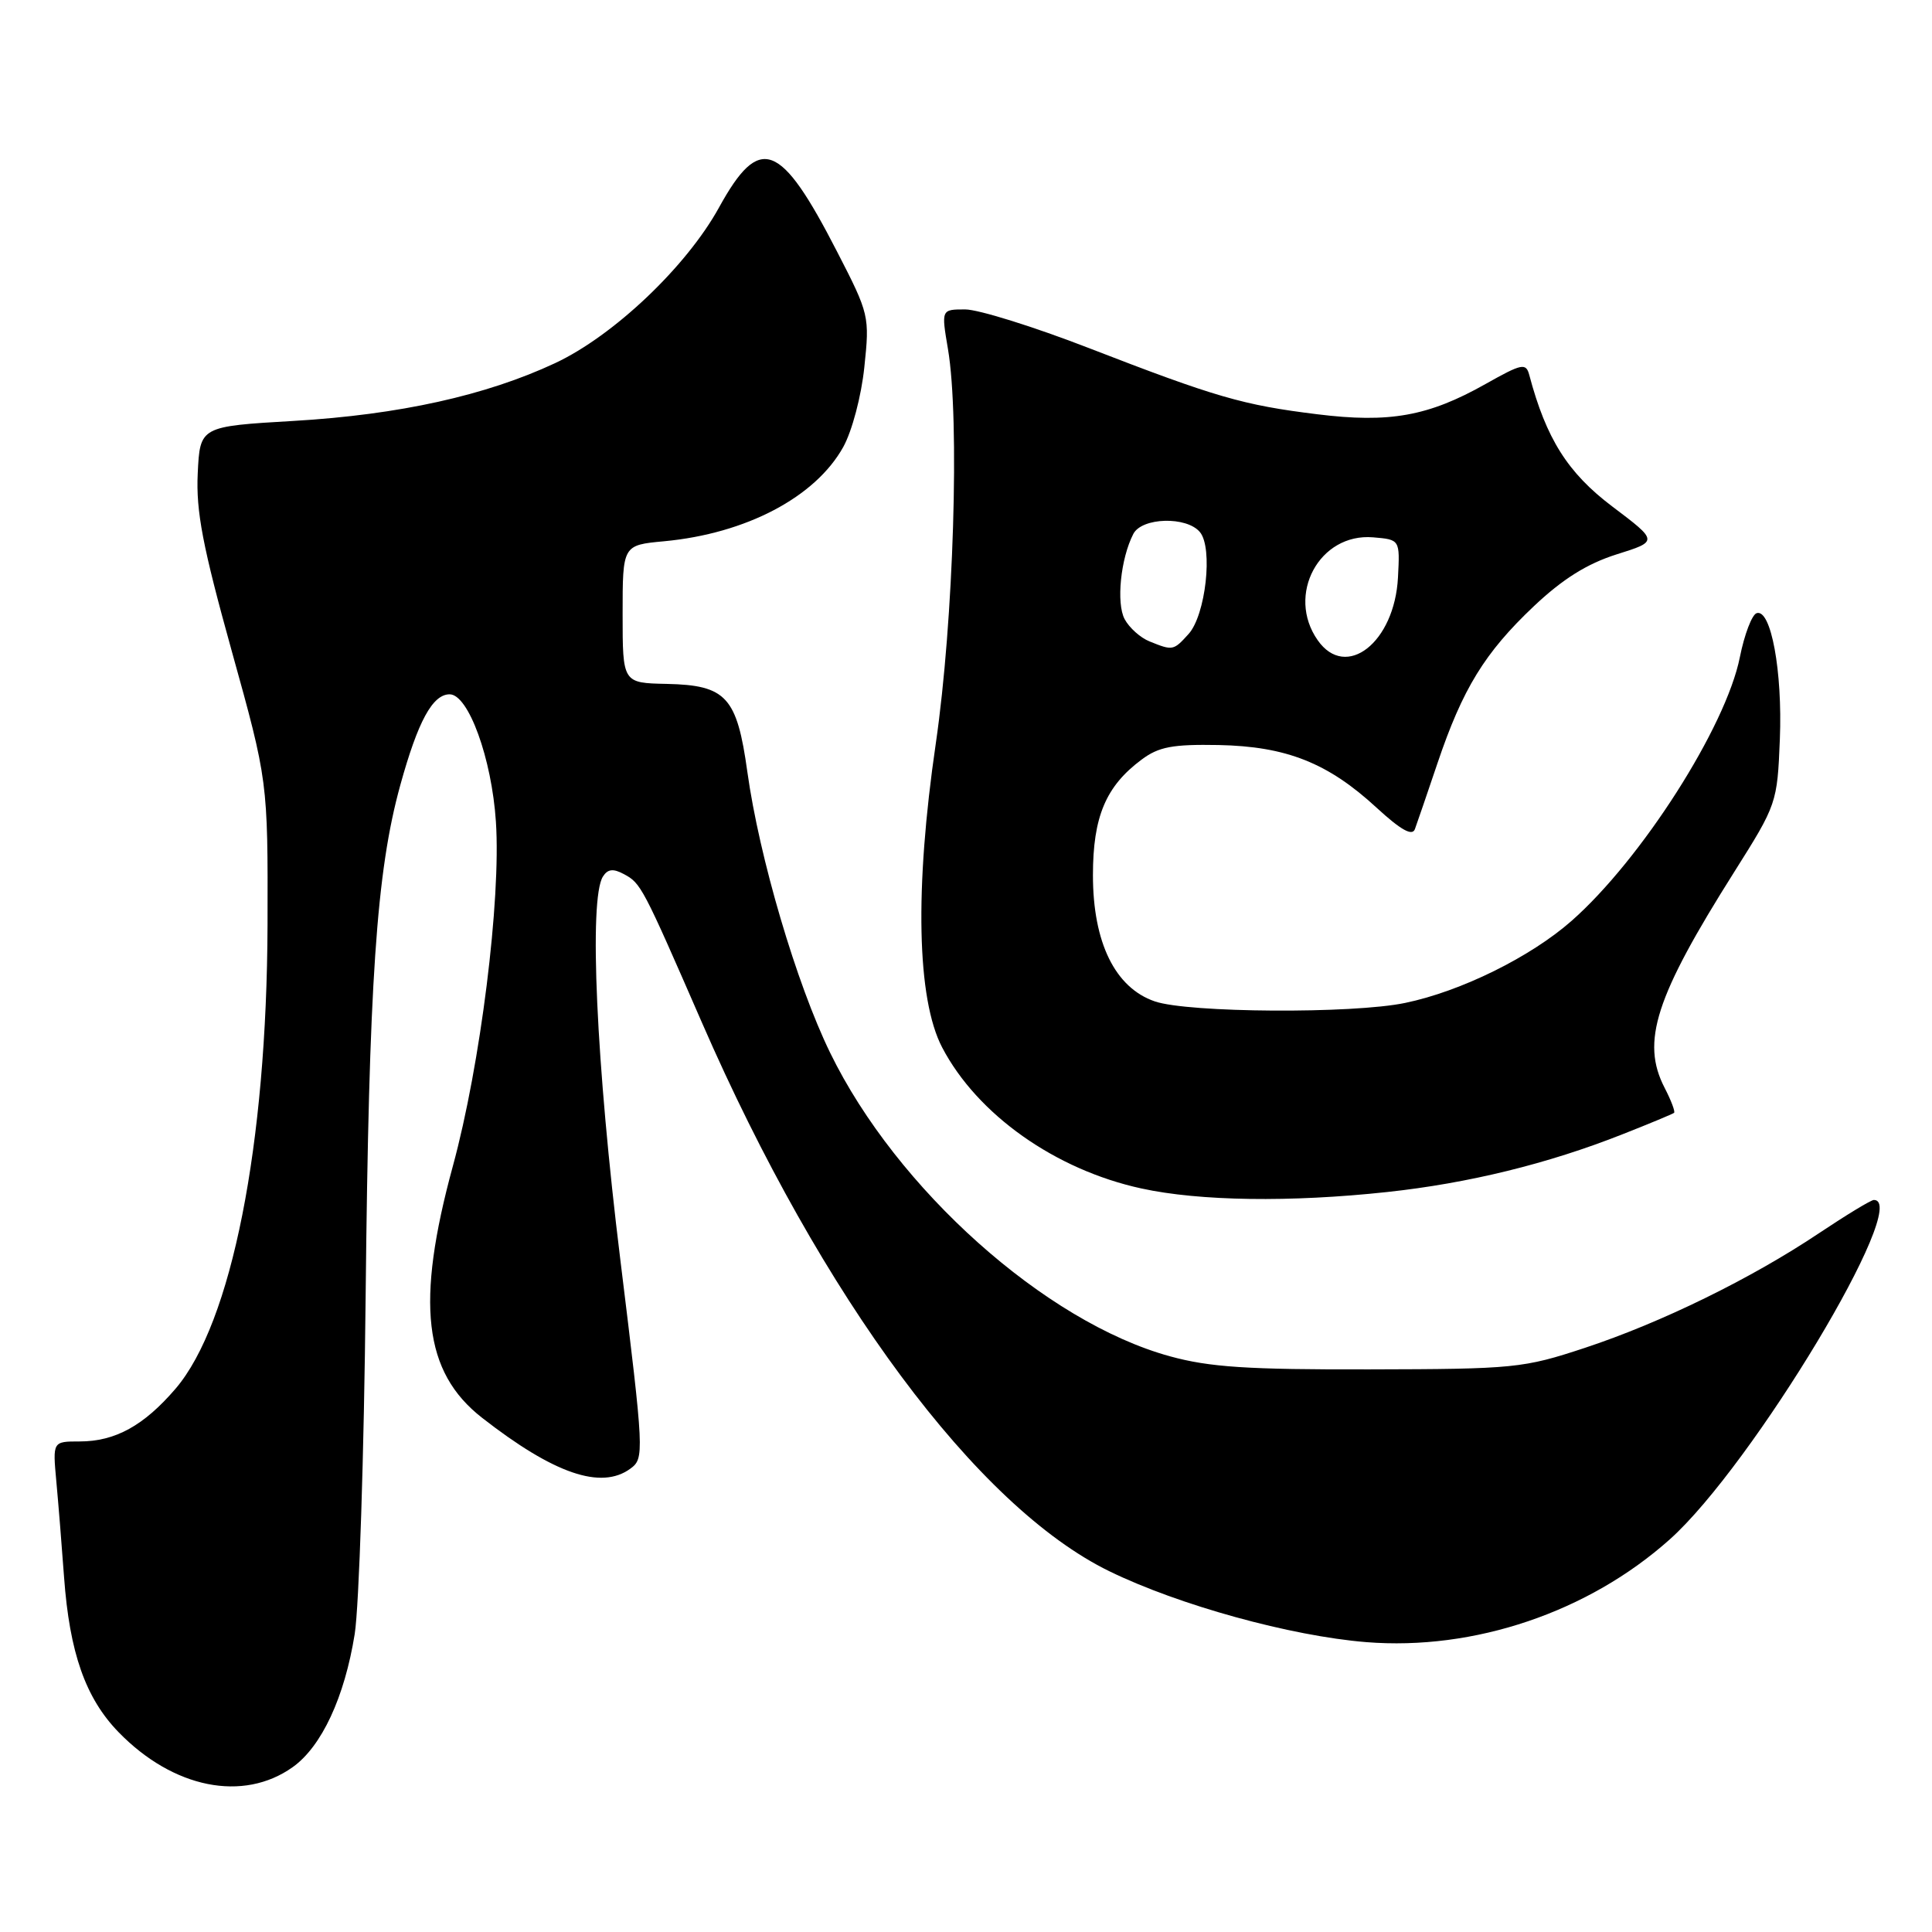 <?xml version="1.0" encoding="UTF-8" standalone="no"?>
<!DOCTYPE svg PUBLIC "-//W3C//DTD SVG 1.1//EN" "http://www.w3.org/Graphics/SVG/1.1/DTD/svg11.dtd" >
<svg xmlns="http://www.w3.org/2000/svg" xmlns:xlink="http://www.w3.org/1999/xlink" version="1.1" viewBox="0 0 256 256">
 <g >
 <path fill="currentColor"
d=" M 38.79 234.15 C 42.62 231.42 45.66 224.89 47.00 216.52 C 47.58 212.86 48.24 192.69 48.45 171.69 C 48.88 130.08 49.87 115.49 53.05 104.00 C 55.38 95.57 57.32 92.00 59.58 92.00 C 62.07 92.00 65.16 100.50 65.71 108.88 C 66.40 119.24 63.66 141.12 60.01 154.50 C 55.06 172.65 56.12 181.81 63.87 187.86 C 73.39 195.29 79.65 197.44 83.52 194.61 C 85.39 193.24 85.36 192.66 82.19 166.86 C 79.00 140.97 78.01 119.11 79.89 116.15 C 80.52 115.15 81.25 115.06 82.66 115.82 C 84.93 117.03 85.13 117.42 93.01 135.50 C 108.92 172.00 129.45 199.64 147.00 208.20 C 156.22 212.70 171.03 216.78 181.02 217.59 C 195.32 218.74 210.47 213.62 221.26 203.97 C 232.18 194.21 253.35 159.00 248.30 159.00 C 247.92 159.00 244.66 160.98 241.05 163.39 C 232.06 169.41 220.14 175.25 210.00 178.60 C 201.86 181.29 200.66 181.41 181.50 181.45 C 165.28 181.49 160.27 181.16 155.00 179.71 C 138.52 175.18 118.80 157.56 110.00 139.50 C 105.53 130.33 100.61 113.63 99.03 102.29 C 97.65 92.33 96.23 90.79 88.35 90.62 C 82.50 90.50 82.50 90.50 82.50 81.37 C 82.50 72.23 82.50 72.23 88.00 71.72 C 98.87 70.70 108.03 65.88 111.73 59.24 C 112.90 57.13 114.13 52.50 114.53 48.64 C 115.24 41.91 115.18 41.62 110.93 33.37 C 103.40 18.71 100.67 17.69 95.27 27.50 C 90.96 35.33 81.31 44.49 73.55 48.12 C 64.40 52.40 52.90 54.95 38.97 55.77 C 26.50 56.50 26.50 56.50 26.20 62.74 C 25.96 67.75 26.86 72.42 30.70 86.24 C 35.50 103.50 35.50 103.50 35.45 122.50 C 35.36 151.75 30.69 175.32 23.27 184.00 C 19.06 188.91 15.27 191.00 10.54 191.00 C 6.98 191.00 6.98 191.00 7.46 196.25 C 7.73 199.14 8.19 204.88 8.49 209.00 C 9.22 219.00 11.33 225.01 15.71 229.52 C 22.95 236.97 32.22 238.83 38.79 234.15 Z  M 183.79 157.95 C 194.56 156.79 205.10 154.21 214.98 150.30 C 218.57 148.89 221.65 147.60 221.82 147.46 C 222.00 147.31 221.44 145.82 220.57 144.14 C 217.42 138.04 219.33 132.11 229.82 115.50 C 235.43 106.61 235.50 106.40 235.84 97.95 C 236.20 88.95 234.66 80.61 232.76 81.25 C 232.14 81.45 231.14 84.08 230.54 87.08 C 228.70 96.32 217.49 113.88 208.23 122.03 C 202.80 126.81 193.58 131.36 186.20 132.89 C 179.24 134.35 157.45 134.21 153.02 132.69 C 147.76 130.89 144.82 124.90 144.82 115.97 C 144.82 108.23 146.52 104.18 151.27 100.65 C 153.54 98.95 155.38 98.61 161.47 98.72 C 170.45 98.90 175.96 101.08 182.41 107.03 C 185.62 109.98 187.12 110.82 187.48 109.87 C 187.76 109.11 189.11 105.17 190.48 101.11 C 193.81 91.25 196.73 86.49 203.23 80.34 C 207.06 76.72 210.29 74.70 214.20 73.46 C 219.74 71.72 219.74 71.72 213.62 67.10 C 207.73 62.65 204.88 58.13 202.64 49.70 C 202.20 48.05 201.68 48.16 196.83 50.89 C 189.25 55.16 184.11 56.08 174.53 54.89 C 164.71 53.68 161.11 52.64 144.28 46.12 C 137.01 43.30 129.64 41.00 127.89 41.00 C 124.72 41.00 124.72 41.00 125.61 46.25 C 127.19 55.55 126.36 82.31 124.00 98.50 C 121.18 117.77 121.49 132.38 124.84 138.79 C 129.49 147.68 139.83 155.00 151.25 157.48 C 158.96 159.16 171.00 159.33 183.79 157.95 Z  M 174.60 84.83 C 170.39 78.83 174.82 70.60 181.95 71.20 C 185.50 71.50 185.50 71.50 185.24 76.50 C 184.80 85.13 178.35 90.19 174.60 84.83 Z  M 152.32 84.99 C 151.11 84.51 149.63 83.18 149.02 82.04 C 147.89 79.92 148.49 74.00 150.17 70.75 C 151.30 68.55 157.25 68.39 159.00 70.51 C 160.75 72.61 159.76 81.51 157.49 84.01 C 155.49 86.22 155.40 86.24 152.32 84.99 Z "/>
</g>
</svg>